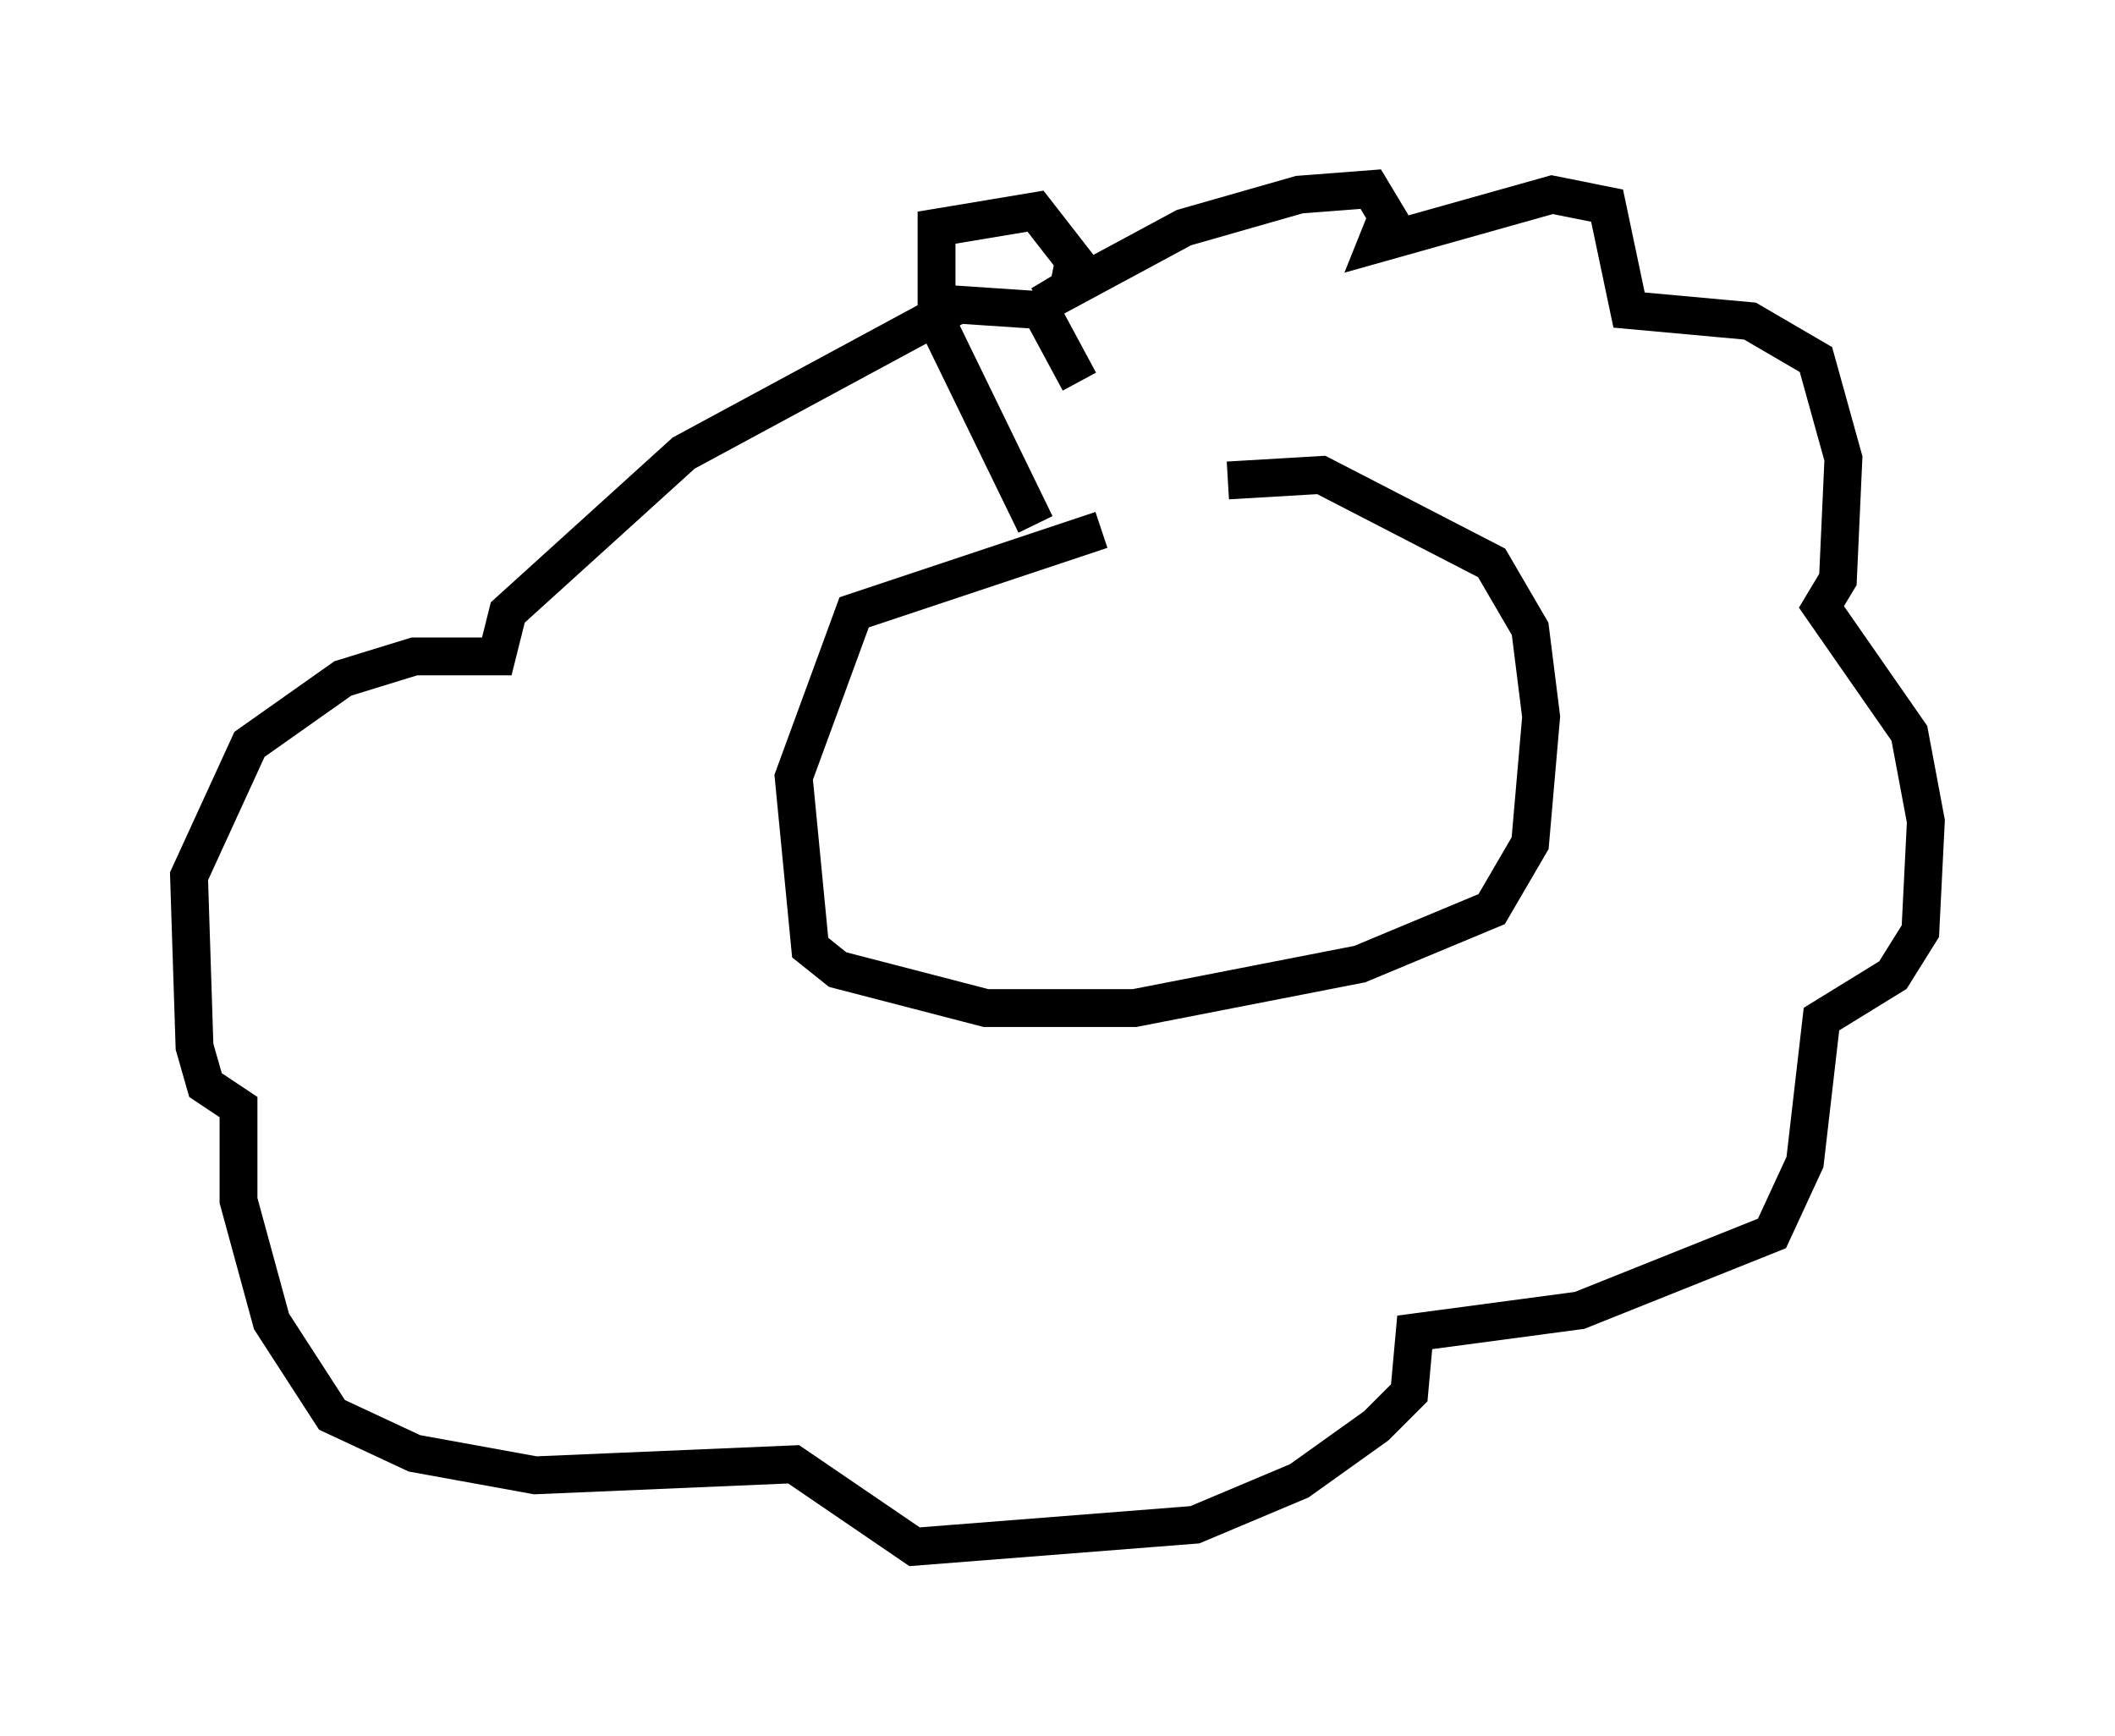 <?xml version="1.0" encoding="utf-8" ?>
<svg baseProfile="full" height="45.877" version="1.1" width="55.899" xmlns="http://www.w3.org/2000/svg" xmlns:ev="http://www.w3.org/2001/xml-events" xmlns:xlink="http://www.w3.org/1999/xlink"><defs /><rect fill="white" height="45.877" width="55.899" x="0" y="0" /><path d="M28.385, 14.441 m4.067, -1.743 l2.469, -0.145 4.503, 2.324 l1.017, 1.743 0.291, 2.324 l-0.291, 3.341 -1.017, 1.743 l-3.486, 1.453 -5.955, 1.162 l-3.922, 0.0 -3.922, -1.017 l-0.726, -0.581 -0.436, -4.503 l1.598, -4.358 6.536, -2.179 m-1.743, -0.145 l-2.615, -5.374 0.0, -2.469 l2.615, -0.436 1.017, 1.307 l-0.145, 0.726 -0.726, 0.436 l3.777, -2.034 3.05, -0.872 l1.888, -0.145 0.436, 0.726 l-0.291, 0.726 4.648, -1.307 l1.453, 0.291 0.581, 2.76 l3.196, 0.291 1.743, 1.017 l0.726, 2.615 -0.145, 3.196 l-0.436, 0.726 2.324, 3.341 l0.436, 2.324 -0.145, 2.905 l-0.726, 1.162 -1.888, 1.162 l-0.436, 3.777 -0.872, 1.888 l-5.084, 2.034 -4.358, 0.581 l-0.145, 1.598 -0.872, 0.872 l-2.034, 1.453 -2.76, 1.162 l-7.408, 0.581 -3.196, -2.179 l-6.827, 0.291 -3.196, -0.581 l-2.179, -1.017 -1.598, -2.469 l-0.872, -3.196 0.0, -2.469 l-0.872, -0.581 -0.291, -1.017 l-0.145, -4.503 1.598, -3.486 l2.469, -1.743 1.888, -0.581 l2.179, 0.0 0.291, -1.162 l4.648, -4.212 7.263, -3.922 l2.179, 0.145 1.017, 1.888 " fill="none" stroke="black" stroke-width="1" /></svg>